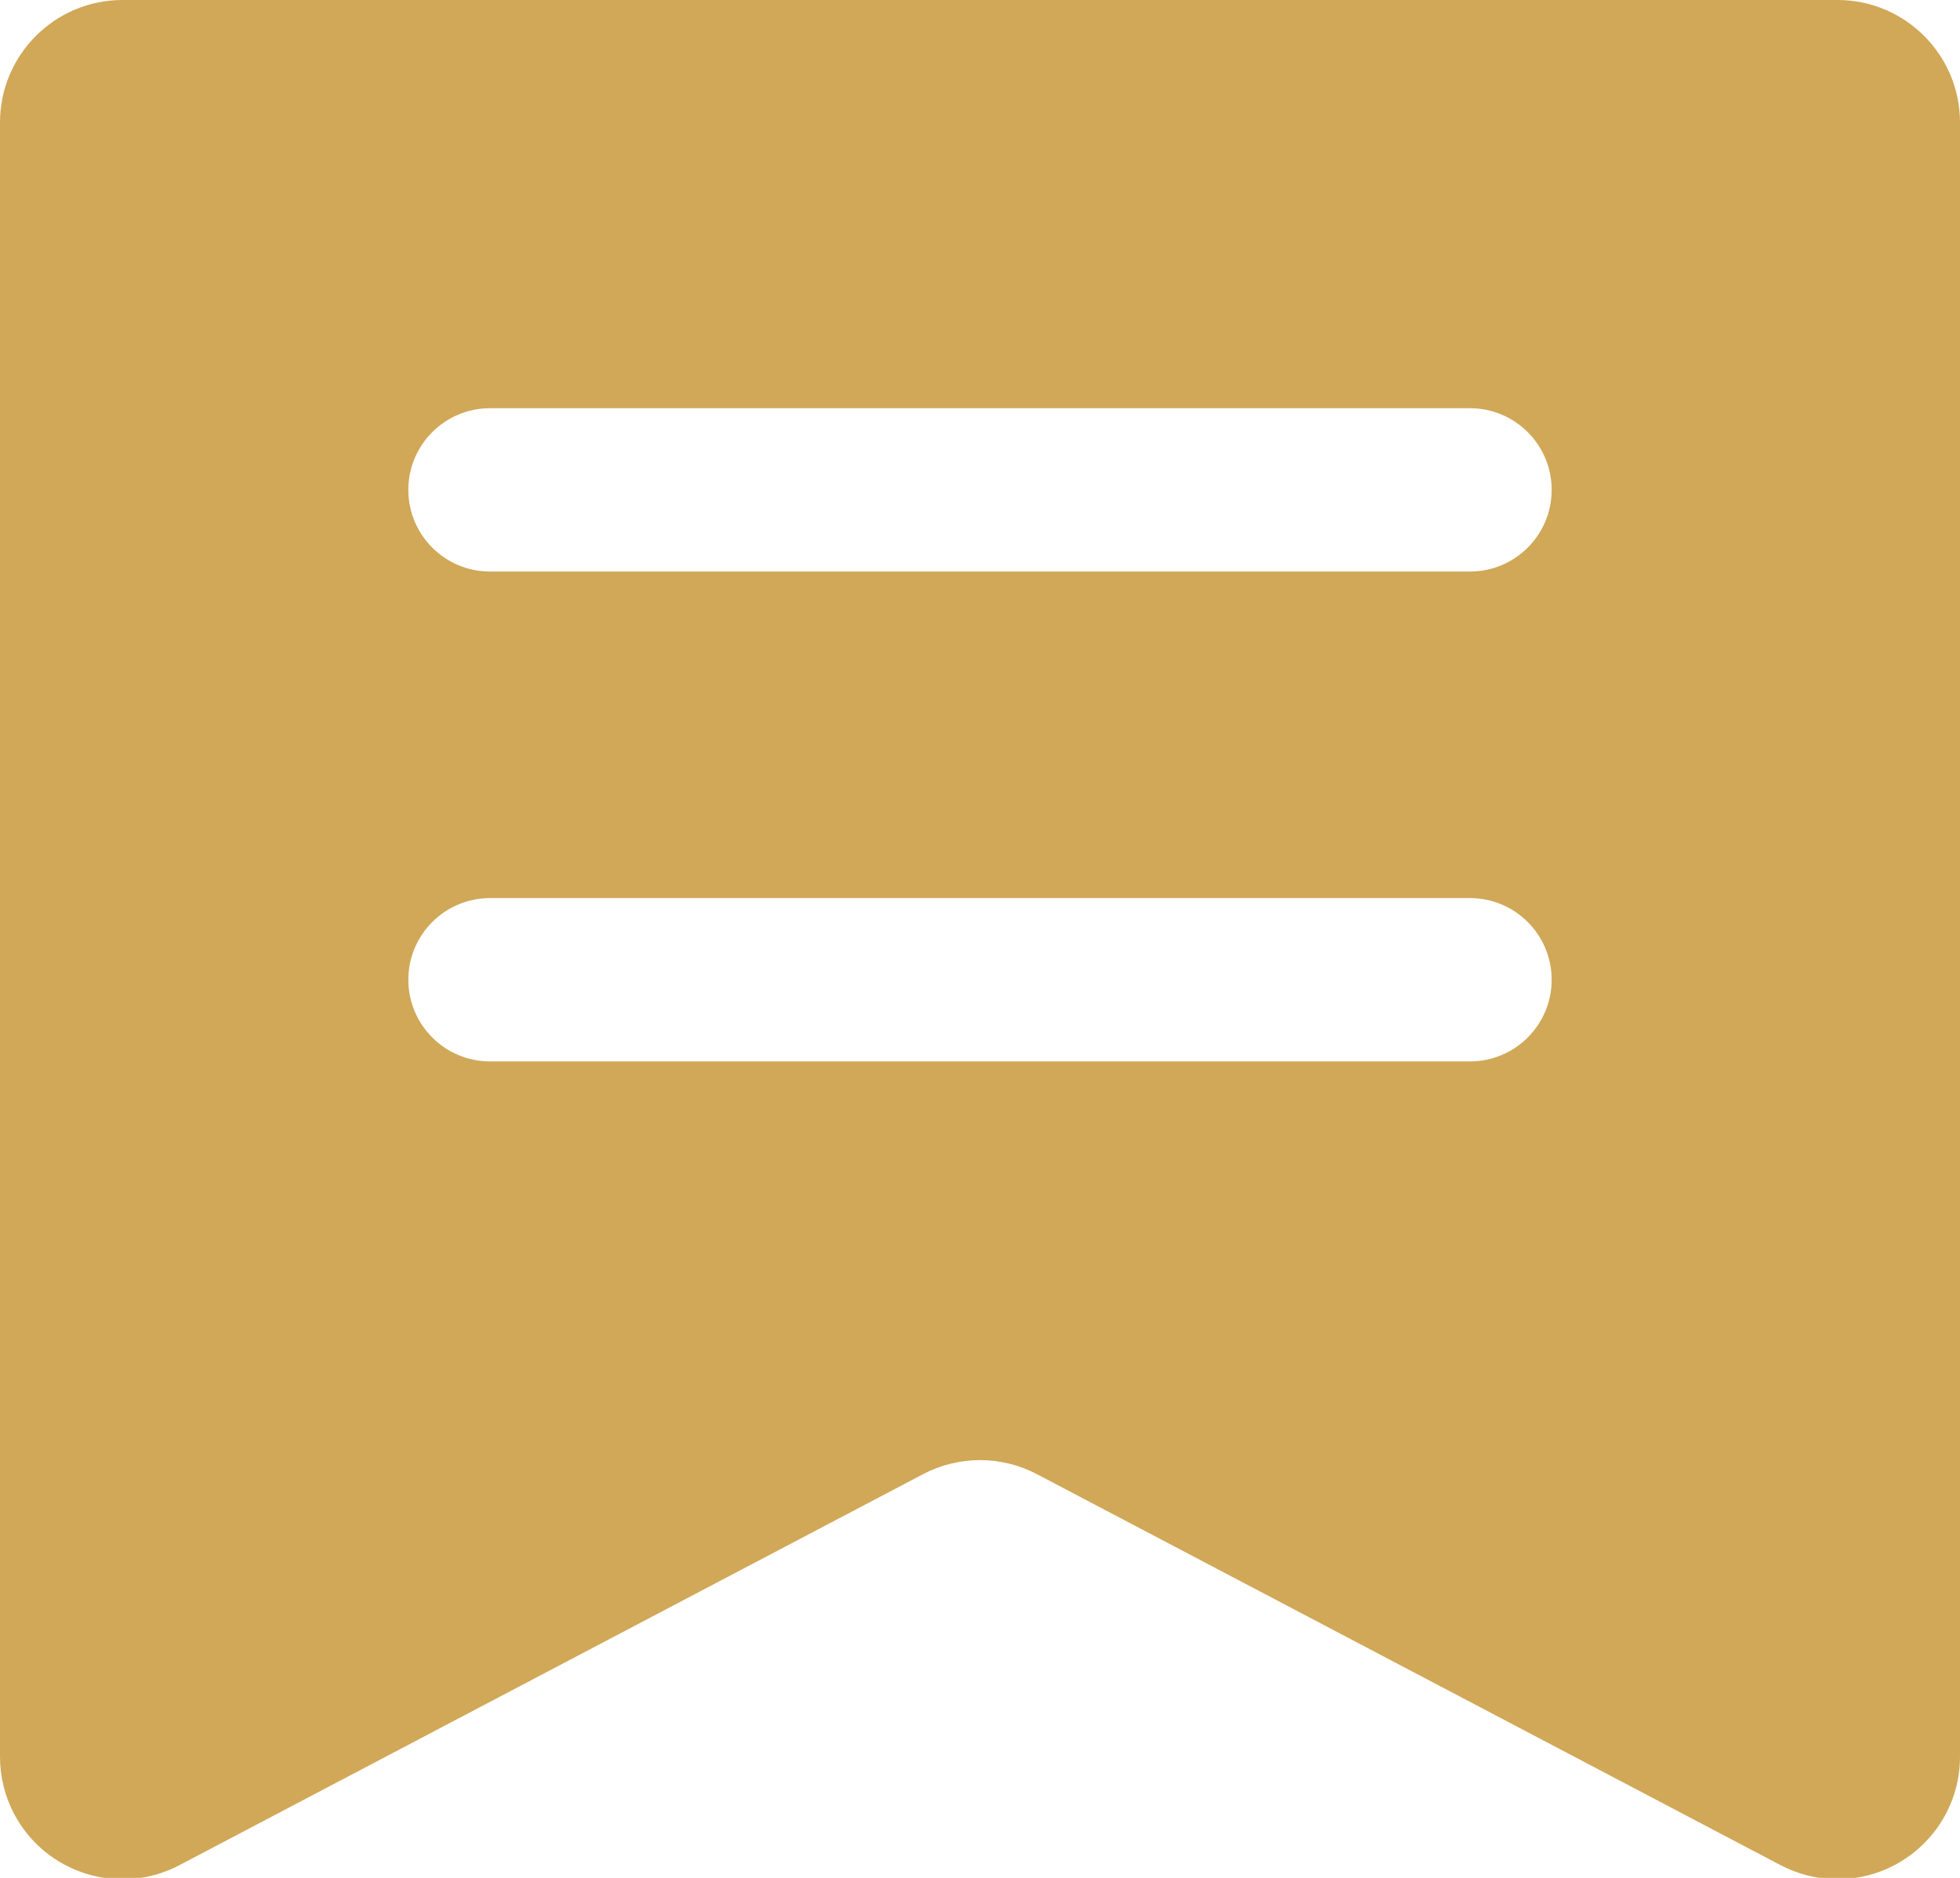 <?xml version="1.0" encoding="UTF-8"?>
<svg width="24px" height="23px" viewBox="0 0 24 23" version="1.1" xmlns="http://www.w3.org/2000/svg" xmlns:xlink="http://www.w3.org/1999/xlink">
    <title>icon_gendan</title>
    <g id="永续合约2.0（确定方案）" stroke="none" stroke-width="1" fill="none" fill-rule="evenodd">
        <g id="13-持仓" transform="translate(-380, -858)">
            <g id="跟单" transform="translate(370, 850)">
                <g id="icon_gendan" transform="translate(10, 8)">
                    <rect id="矩形_1263" fill-rule="nonzero" x="0" y="0" width="24" height="24"></rect>
                    <path d="M22.5,0 C23.328,-1.52179594e-16 24,0.672 24,1.5 L24,21.516 C24,22.345 23.328,23.016 22.5,23.016 C22.257,23.016 22.017,22.957 21.802,22.844 L12.698,18.056 C12.261,17.826 11.739,17.826 11.302,18.056 L2.198,22.844 C1.465,23.23 0.558,22.948 0.172,22.215 C0.059,21.999 1.58410512e-15,21.76 0,21.516 L0,1.5 C-1.01453063e-16,0.672 0.672,1.52179594e-16 1.5,0 L22.5,0 Z M18,11 L6,11 C5.448,11 5,11.448 5,12 C5,12.552 5.448,13 6,13 L18,13 C18.552,13 19,12.552 19,12 C19,11.448 18.552,11 18,11 Z M18,5 L6,5 C5.448,5 5,5.448 5,6 C5,6.552 5.448,7 6,7 L18,7 C18.552,7 19,6.552 19,6 C19,5.448 18.552,5 18,5 Z" id="形状结合" fill="#D0A858"></path>
                </g>
            </g>
        </g>
    </g>
</svg>